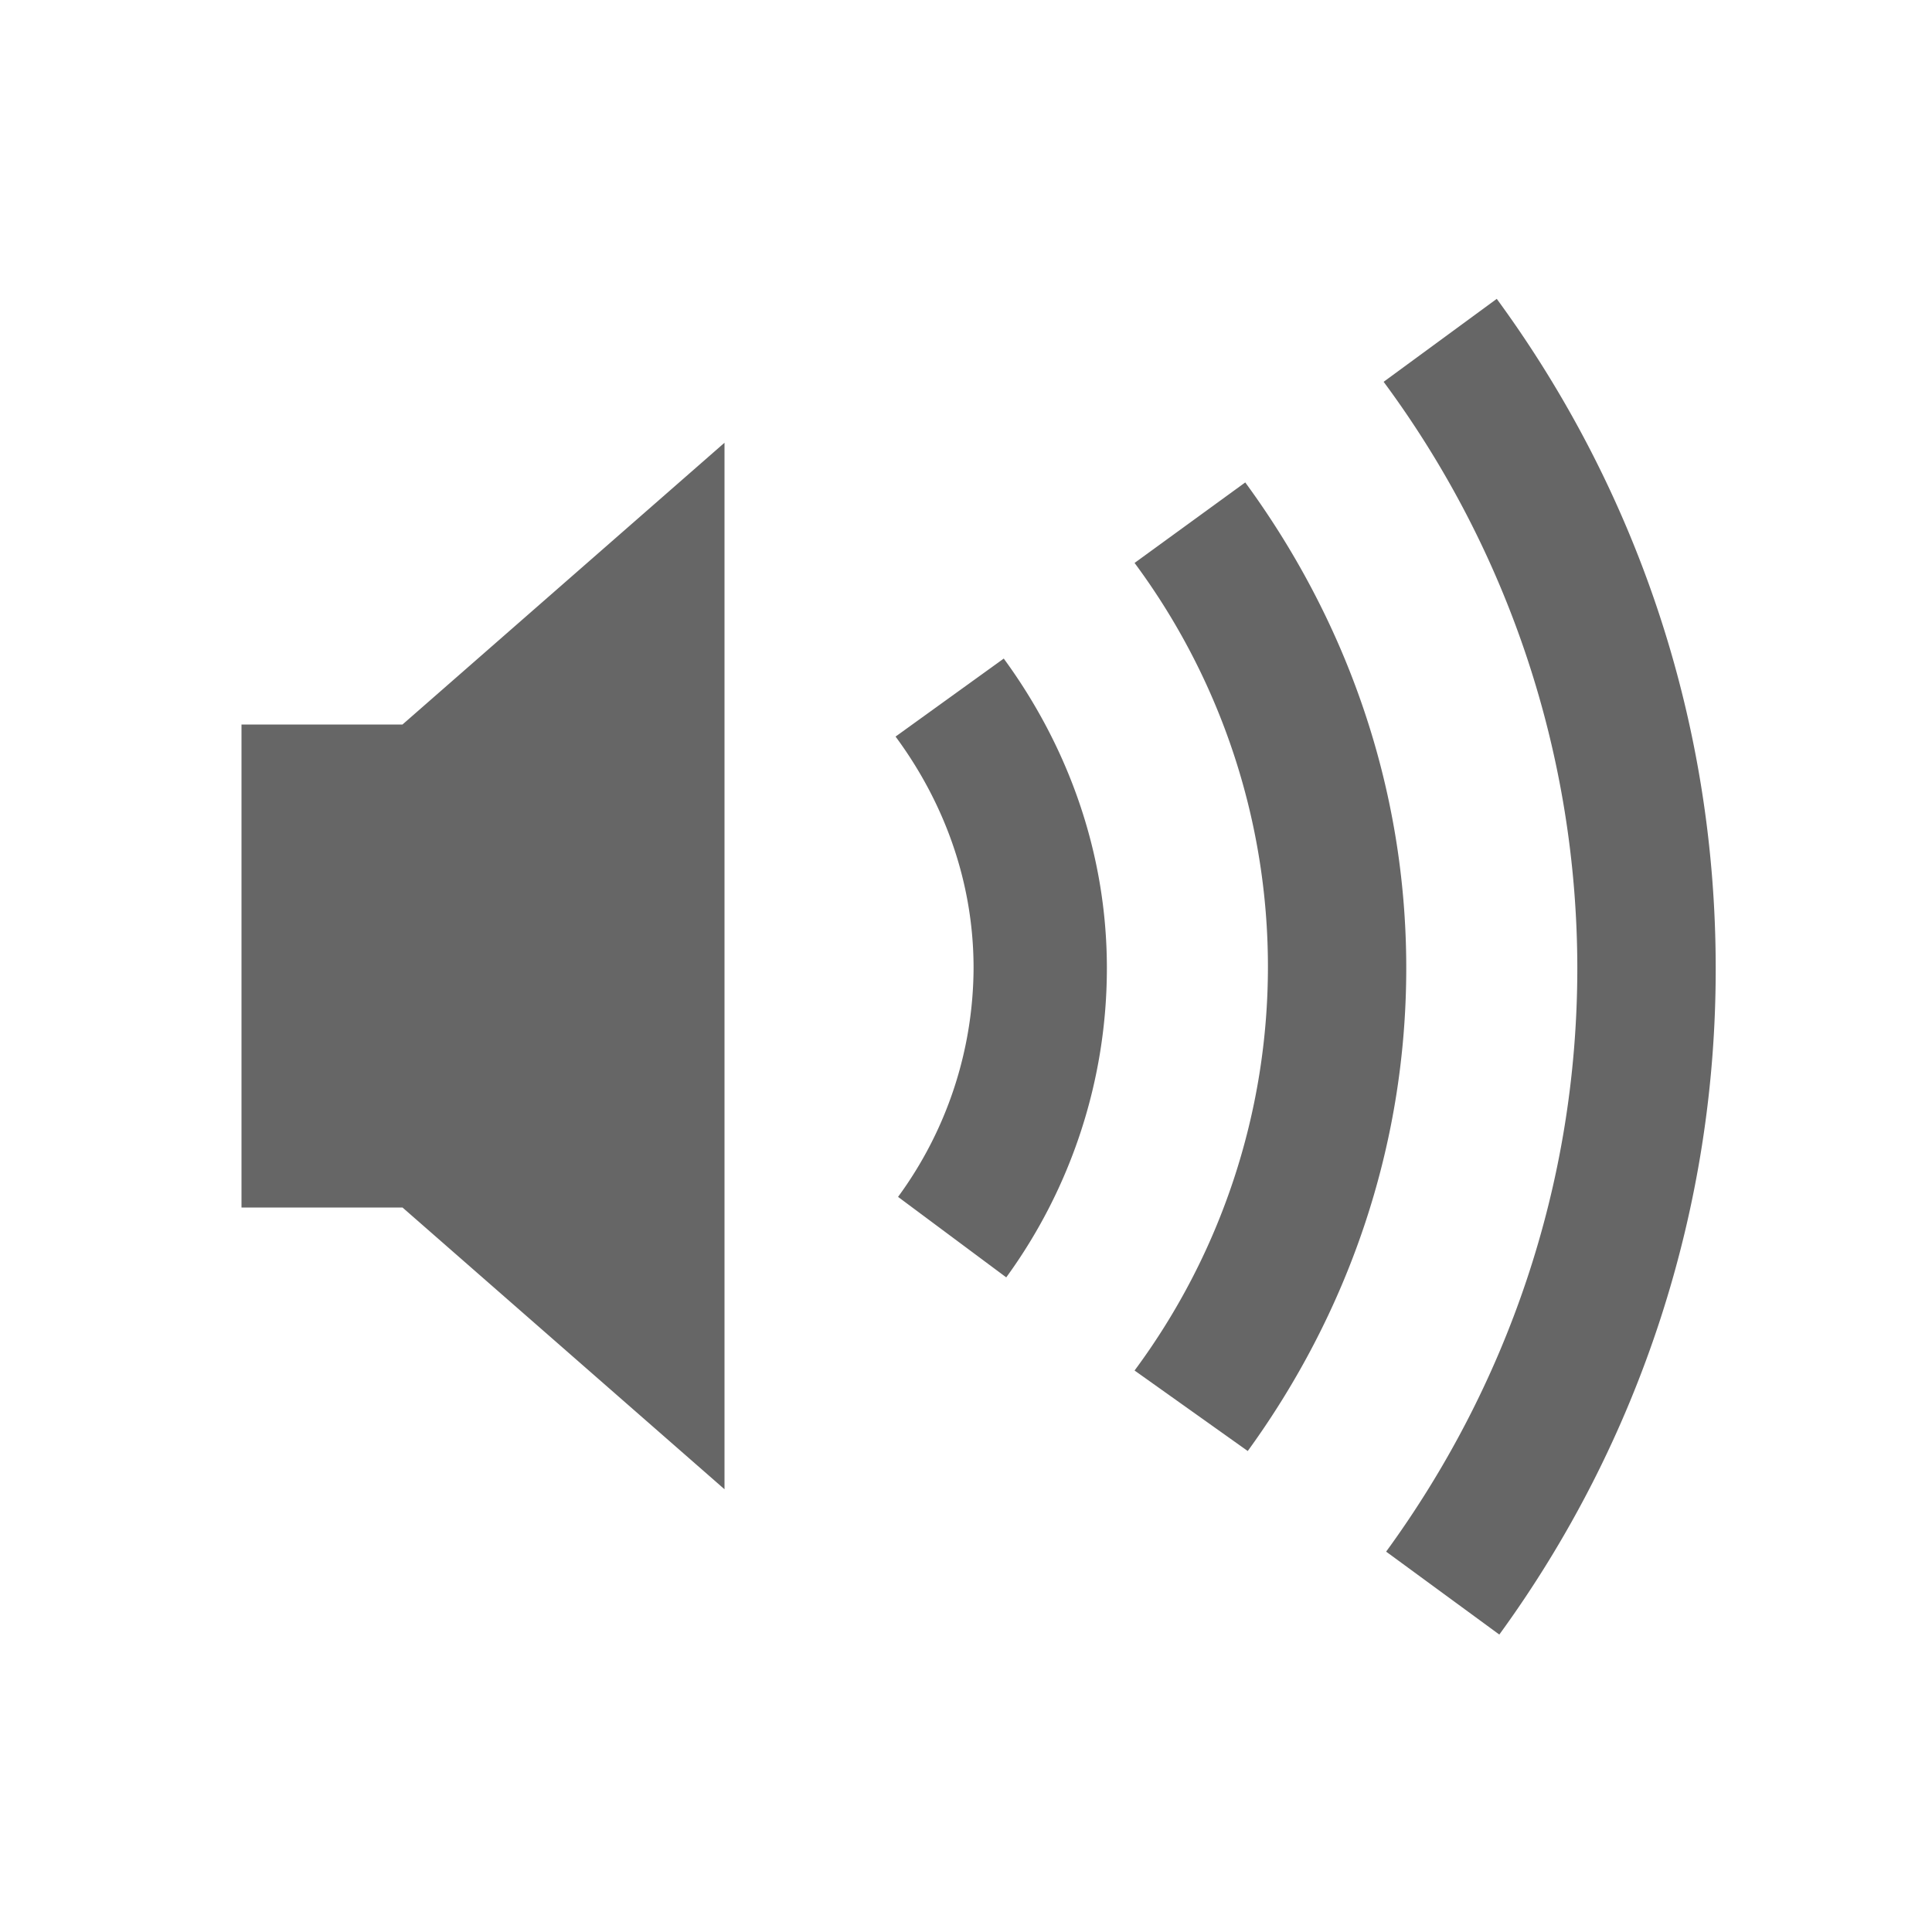 <svg height='24' width='24' xmlns='http://www.w3.org/2000/svg'>
    <g transform='translate(-593 295)'>
        <path color='#bebebe' d='M611.594-291.288l-1.406 1.031a12.251 12.251 0 0 1 2.406 7.282c0 2.712-.89 5.214-2.375 7.25l1.406 1.03a14.025 14.025 0 0 0 2.688-8.28c0-3.11-1.012-5.981-2.72-8.313zM602-289.5l-4 3.5h-2v6h2l4 3.5zm6.469.493l-1.375 1a8.422 8.422 0 0 1 0 10.032l1.406 1c1.227-1.69 1.969-3.753 1.969-6 0-2.263-.757-4.336-2-6.032zm-3 2.188l-1.344.969c.598.809.969 1.796.969 2.875a4.834 4.834 0 0 1-.938 2.843l1.344 1a6.527 6.527 0 0 0 1.25-3.843c0-1.438-.49-2.764-1.281-3.844z' fill='#666' overflow='visible' style='marker:none'/>
        
        
    </g>
</svg>
